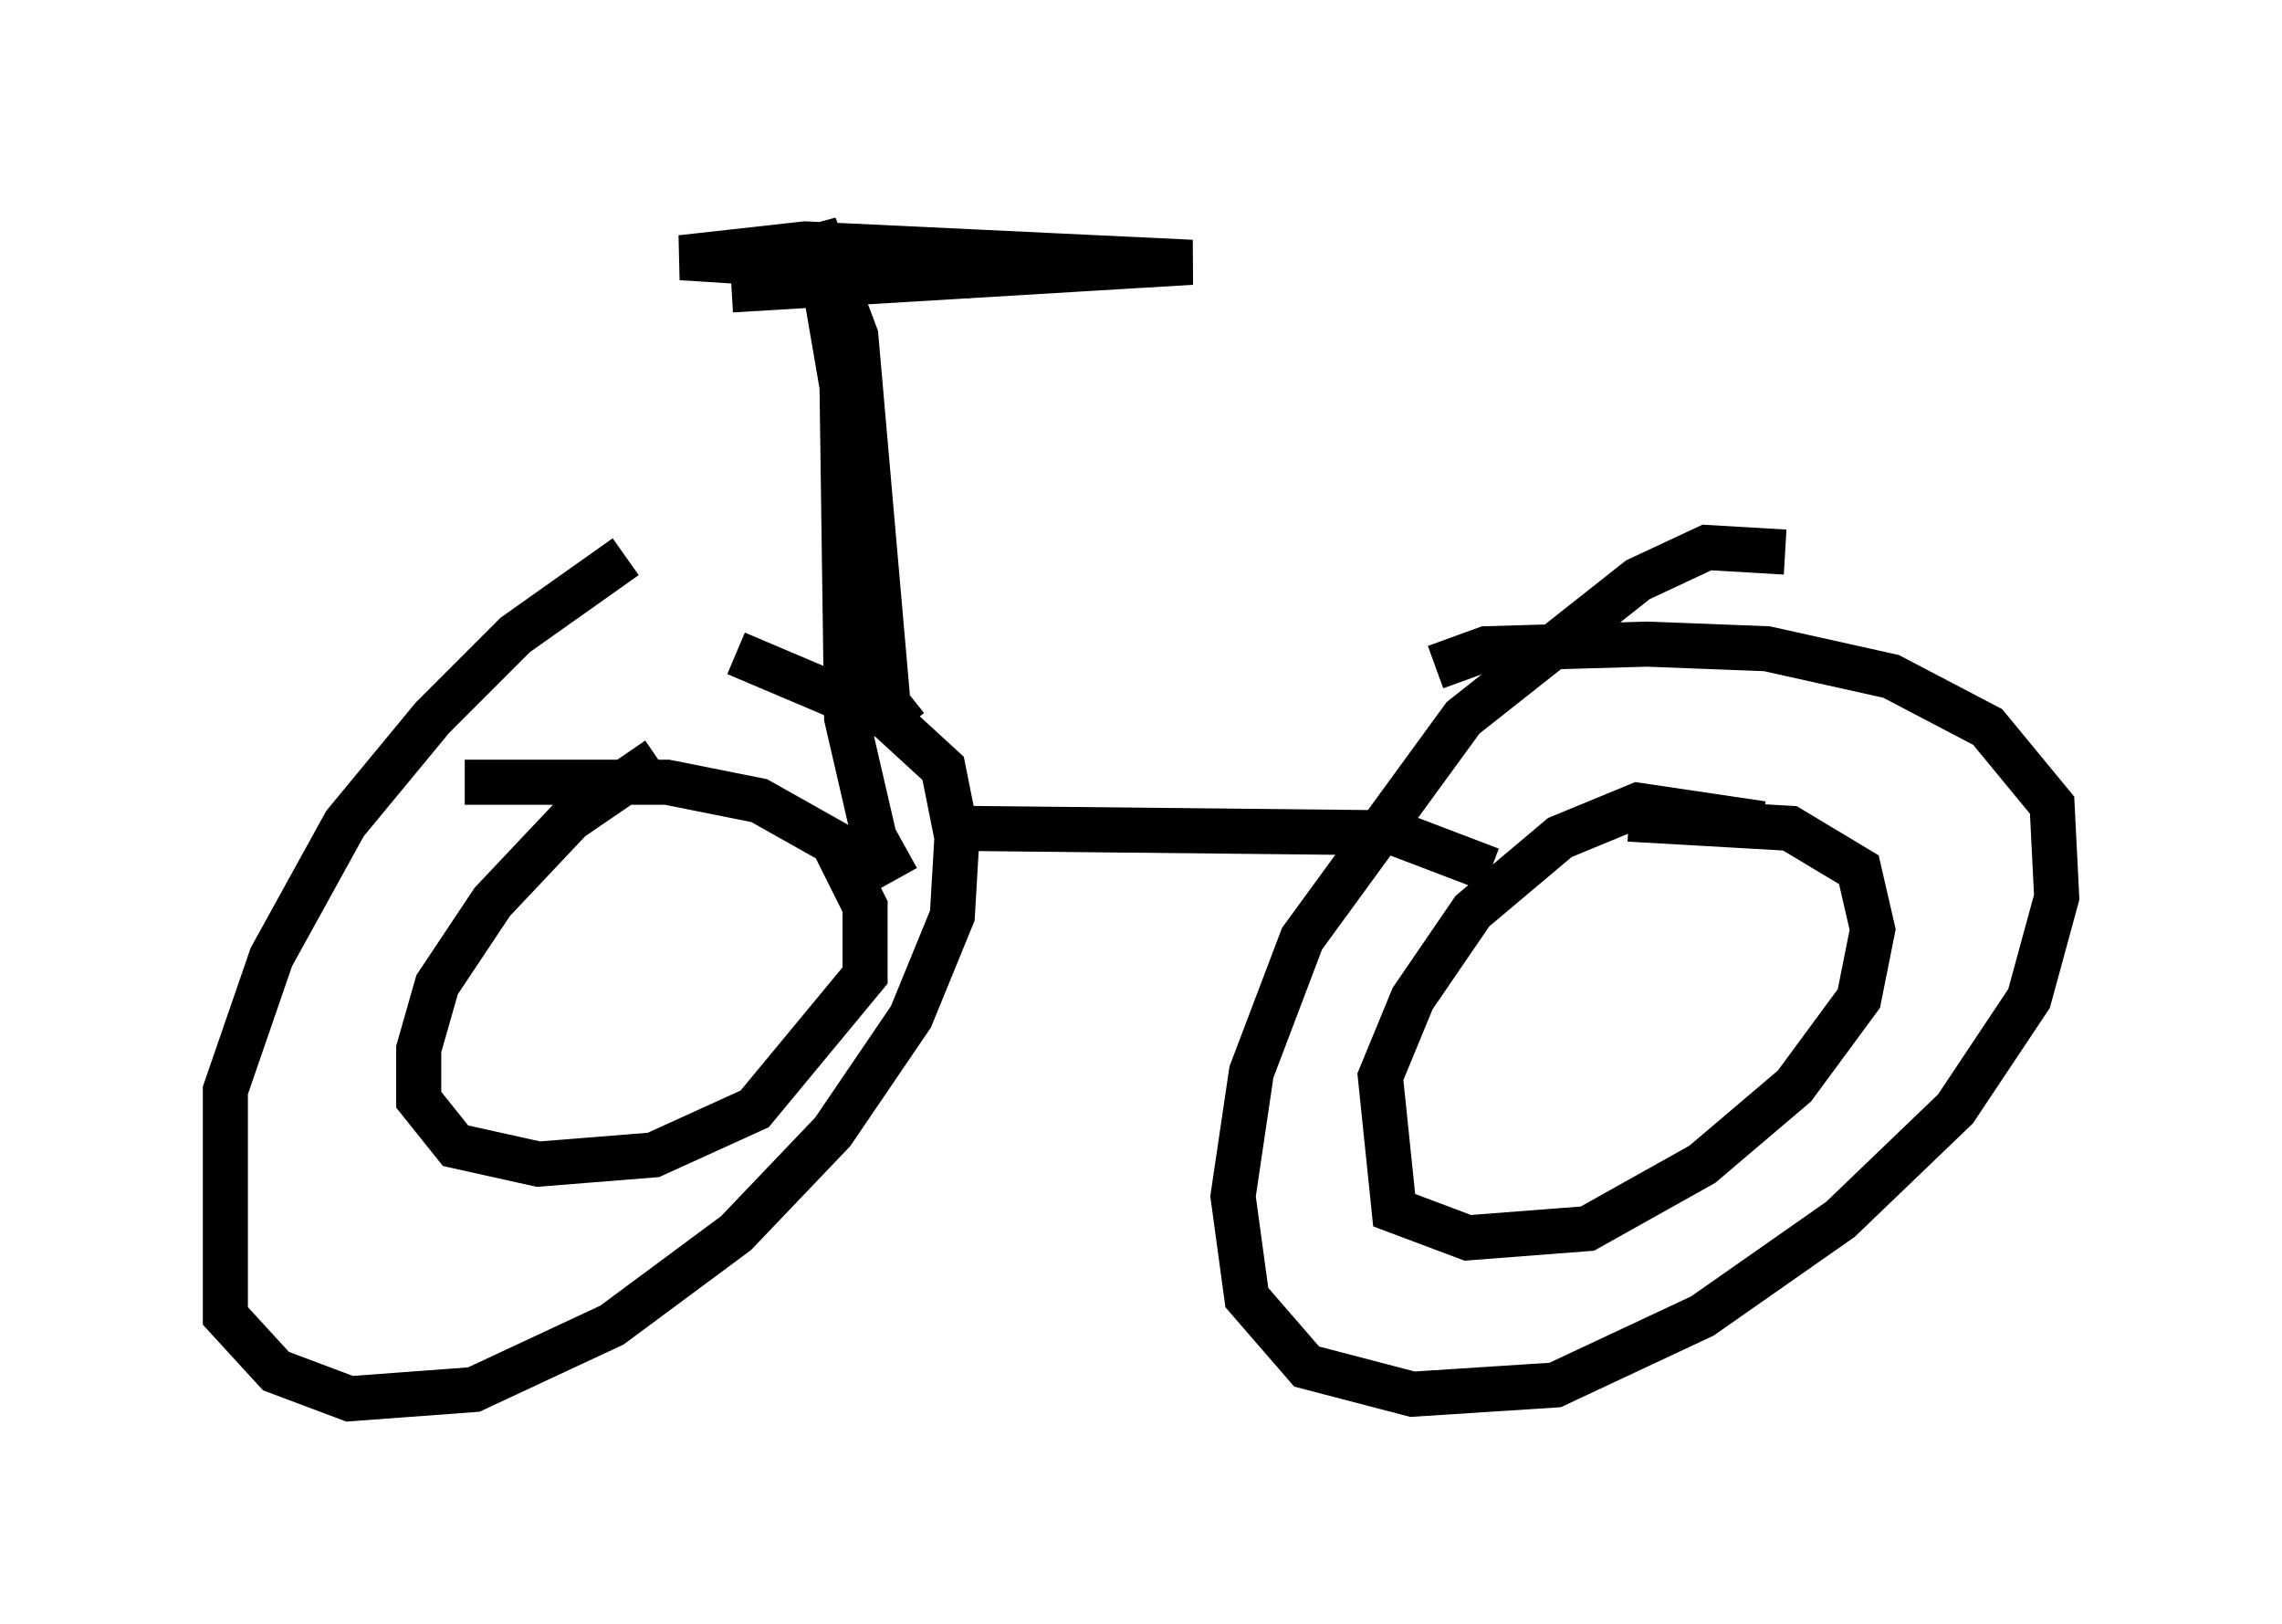 <?xml version="1.0" encoding="utf-8" ?>
<svg baseProfile="full" height="36.032" version="1.1" width="50.63" xmlns="http://www.w3.org/2000/svg" xmlns:ev="http://www.w3.org/2001/xml-events" xmlns:xlink="http://www.w3.org/1999/xlink"><defs /><rect fill="white" height="36.032" width="50.63" x="0" y="0" /><path d="M16.536, 12.248 m-2.654, 0.102 l-2.45, 1.735 -1.838, 1.838 l-1.94, 2.348 -1.633, 2.96 l-1.021, 2.96 0.0, 5.002 l1.123, 1.225 1.633, 0.613 l2.756, -0.204 3.063, -1.429 l2.756, -2.042 2.144, -2.246 l1.735, -2.552 0.919, -2.246 l0.102, -1.735 -0.306, -1.531 l-1.225, -1.123 -3.369, -1.429 m23.275, -2.246 l-1.735, -0.102 -1.531, 0.715 l-3.879, 3.063 -3.573, 4.9 l-1.123, 2.96 -0.408, 2.756 l0.306, 2.246 1.327, 1.531 l2.348, 0.613 3.165, -0.204 l3.267, -1.531 3.063, -2.144 l2.552, -2.45 1.633, -2.45 l0.613, -2.246 -0.102, -2.042 l-1.429, -1.735 -2.144, -1.123 l-2.756, -0.613 -2.654, -0.102 l-3.573, 0.102 -1.123, 0.408 m-17.252, 2.042 l-1.94, 1.327 -1.735, 1.838 l-1.225, 1.838 -0.408, 1.429 l0.0, 1.123 0.817, 1.021 l1.838, 0.408 2.552, -0.204 l2.246, -1.021 2.45, -2.96 l0.0, -1.531 -0.715, -1.429 l-1.633, -0.919 -2.042, -0.408 l-4.492, 0.0 m10.821, 1.021 l9.8, 0.102 2.144, 0.817 m6.023, -1.021 l-2.756, -0.408 -1.735, 0.715 l-1.94, 1.633 -1.327, 1.94 l-0.715, 1.735 0.306, 2.96 l1.633, 0.613 2.654, -0.204 l2.552, -1.429 2.042, -1.735 l1.429, -1.94 0.306, -1.531 l-0.306, -1.327 -1.531, -0.919 l-3.573, -0.204 m-16.027, -2.042 l-0.408, -0.51 -0.715, -8.167 l-0.919, -2.45 0.613, 3.573 l0.102, 7.35 0.613, 2.654 l0.51, 0.919 m-3.675, -13.067 l10.208, -0.613 -8.575, -0.408 l-2.756, 0.306 6.431, 0.408 " fill="none" stroke="black" stroke-width="1" /></svg>